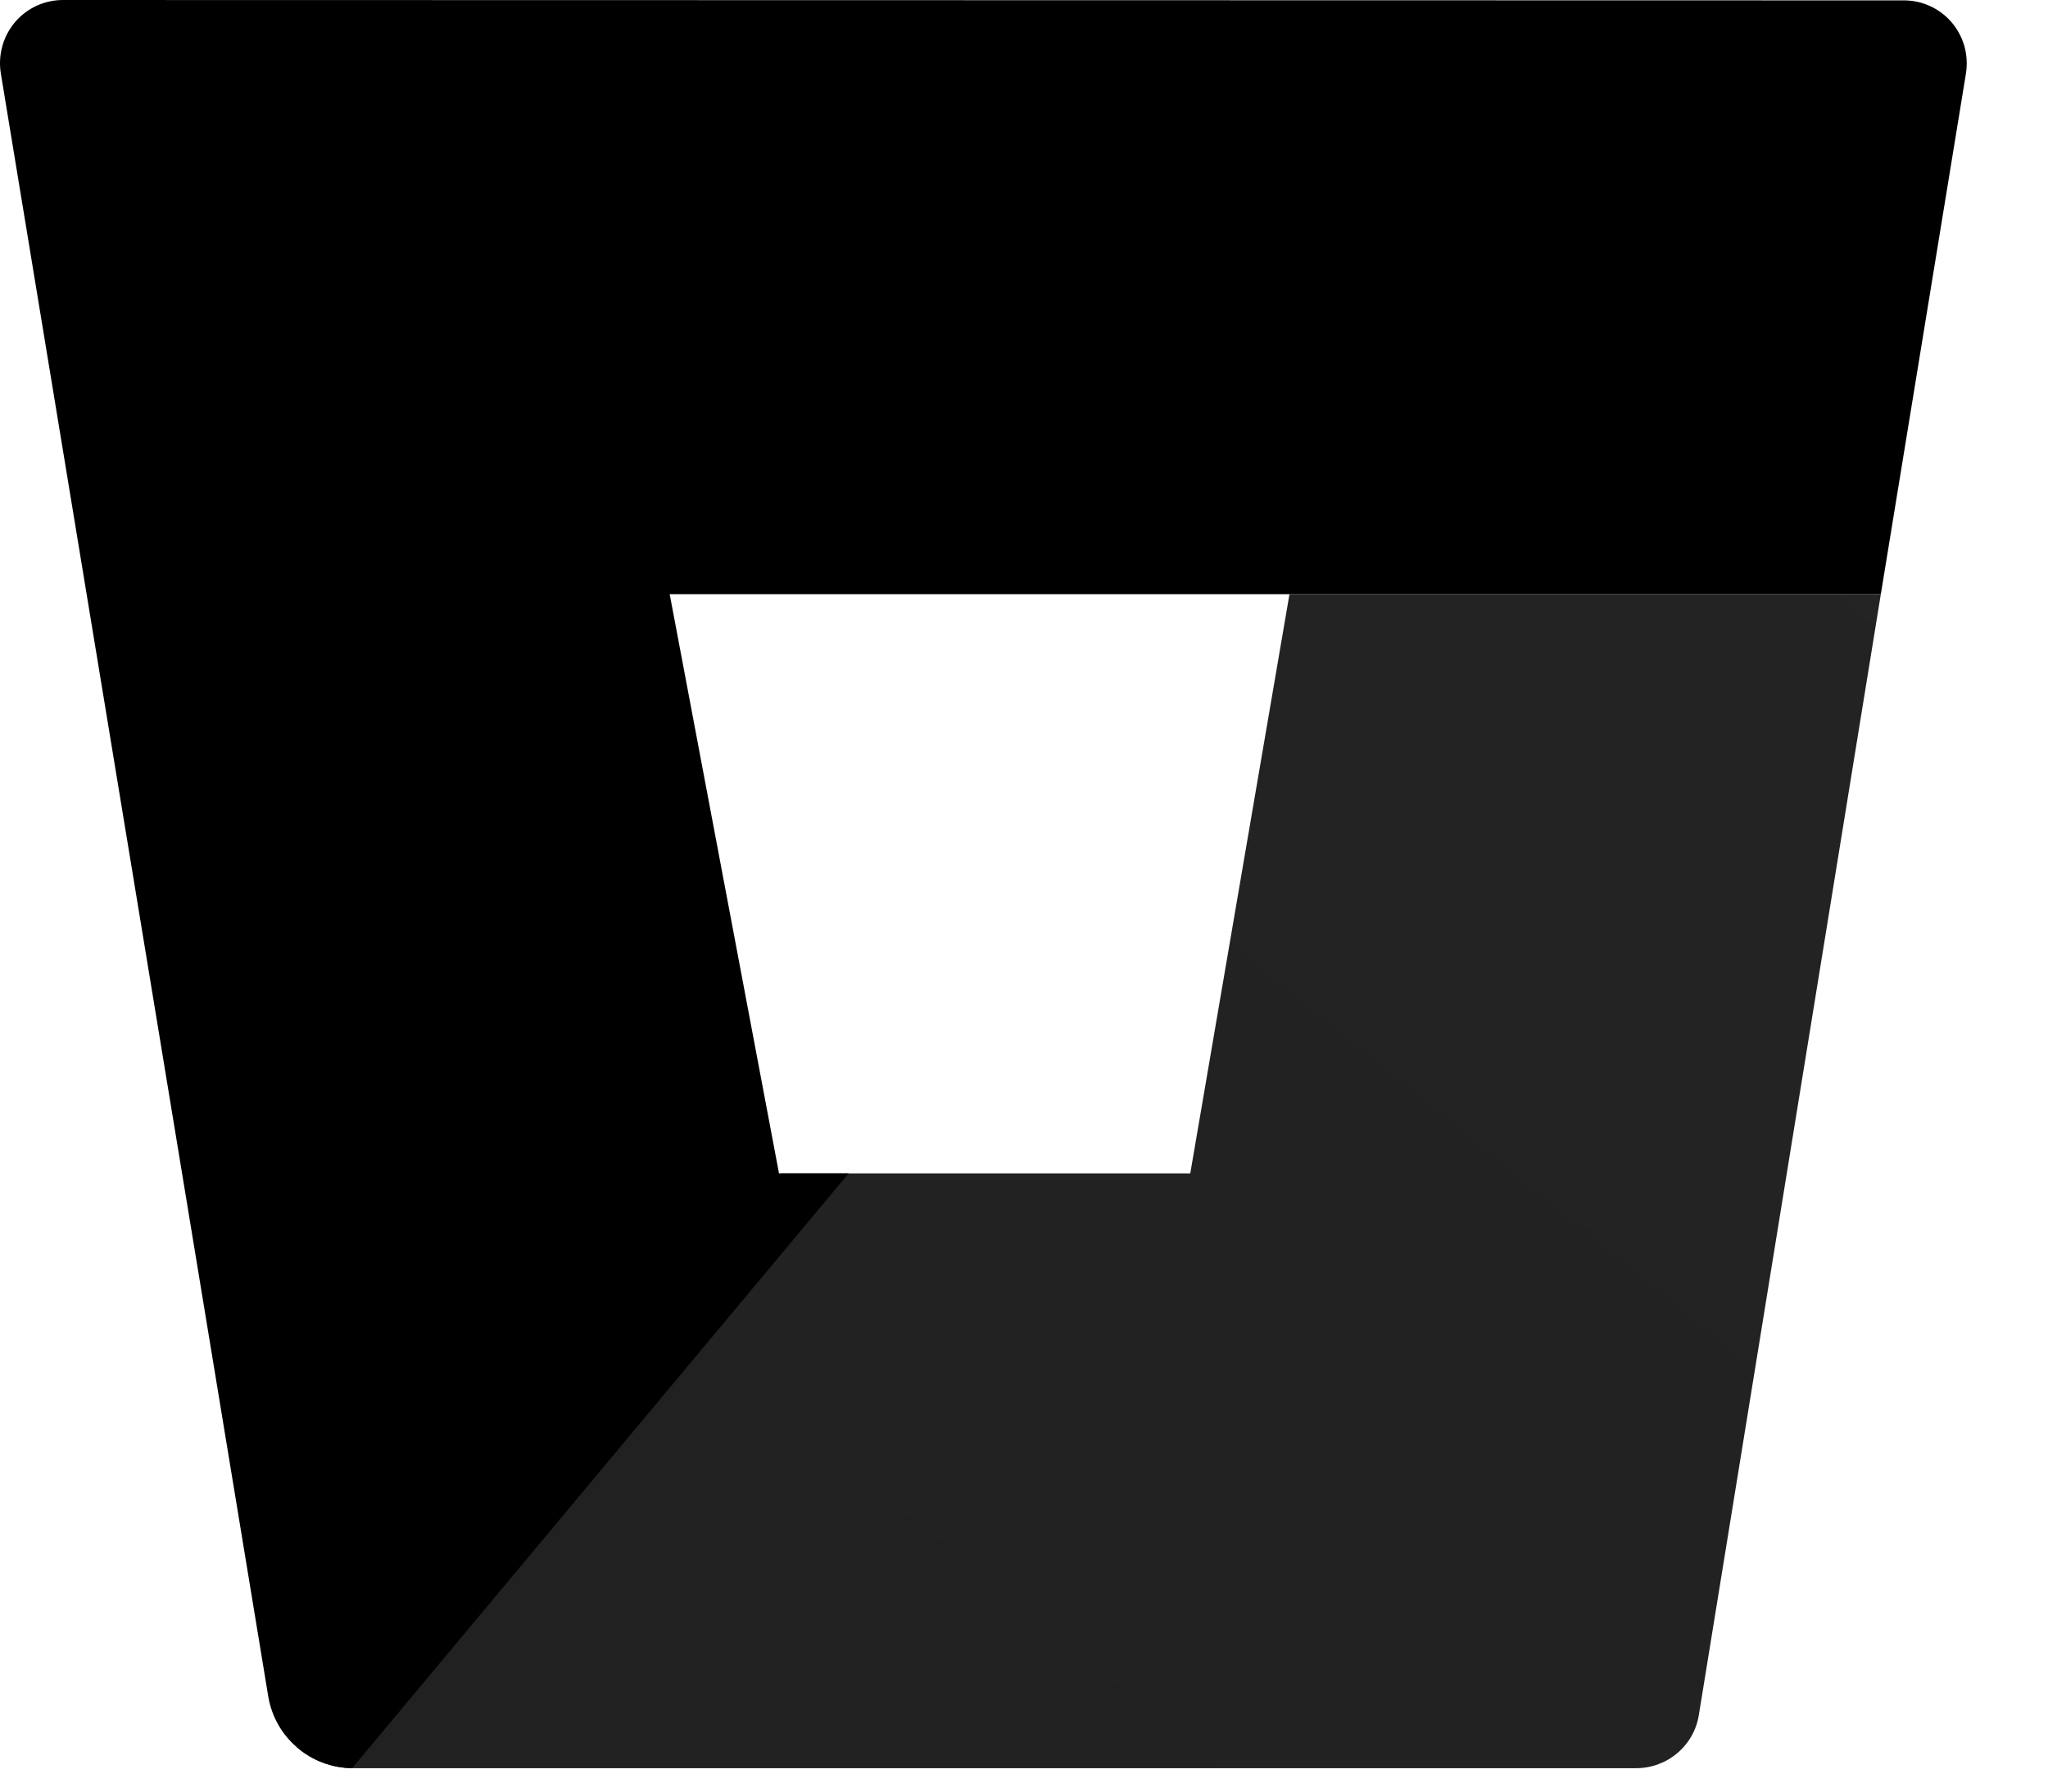 <svg preserveAspectRatio="none" width="100%" height="100%" overflow="visible" style="display: block;" viewBox="0 0 16 14" fill="none" xmlns="http://www.w3.org/2000/svg">
<g id="Clip path group">
<path id="Vector" d="M14.694 4.643H10.074L9.299 9.169H6.099L2.32 13.654C2.44 13.758 2.593 13.815 2.751 13.817H12.779C12.897 13.818 13.012 13.777 13.102 13.701C13.193 13.625 13.253 13.52 13.272 13.403L14.694 4.643Z" fill="url(#paint0_linear_2047_13606)"/>
<path id="Vector_2" d="M0.499 4.09465e-05C0.427 -0.001 0.356 0.014 0.29 0.043C0.225 0.073 0.166 0.116 0.119 0.171C0.073 0.225 0.038 0.289 0.019 0.358C-0.001 0.428 -0.005 0.5 0.006 0.571L2.096 13.258C2.122 13.412 2.201 13.553 2.32 13.654C2.44 13.758 2.593 13.815 2.751 13.817L6.63 9.169H6.086L5.232 4.643H14.694L15.359 0.574C15.37 0.503 15.366 0.43 15.347 0.361C15.327 0.292 15.293 0.228 15.246 0.173C15.199 0.119 15.141 0.075 15.075 0.046C15.01 0.016 14.938 0.002 14.867 0.003L0.499 4.09465e-05Z" fill="black"/>
</g>
<defs>
<linearGradient id="paint0_linear_2047_13606" x1="1301.02" y1="205.75" x2="774.653" y2="854.056" gradientUnits="userSpaceOnUse">
<stop offset="0.07" stop-opacity="0.4"/>
<stop offset="1"/>
</linearGradient>
</defs>
</svg>
